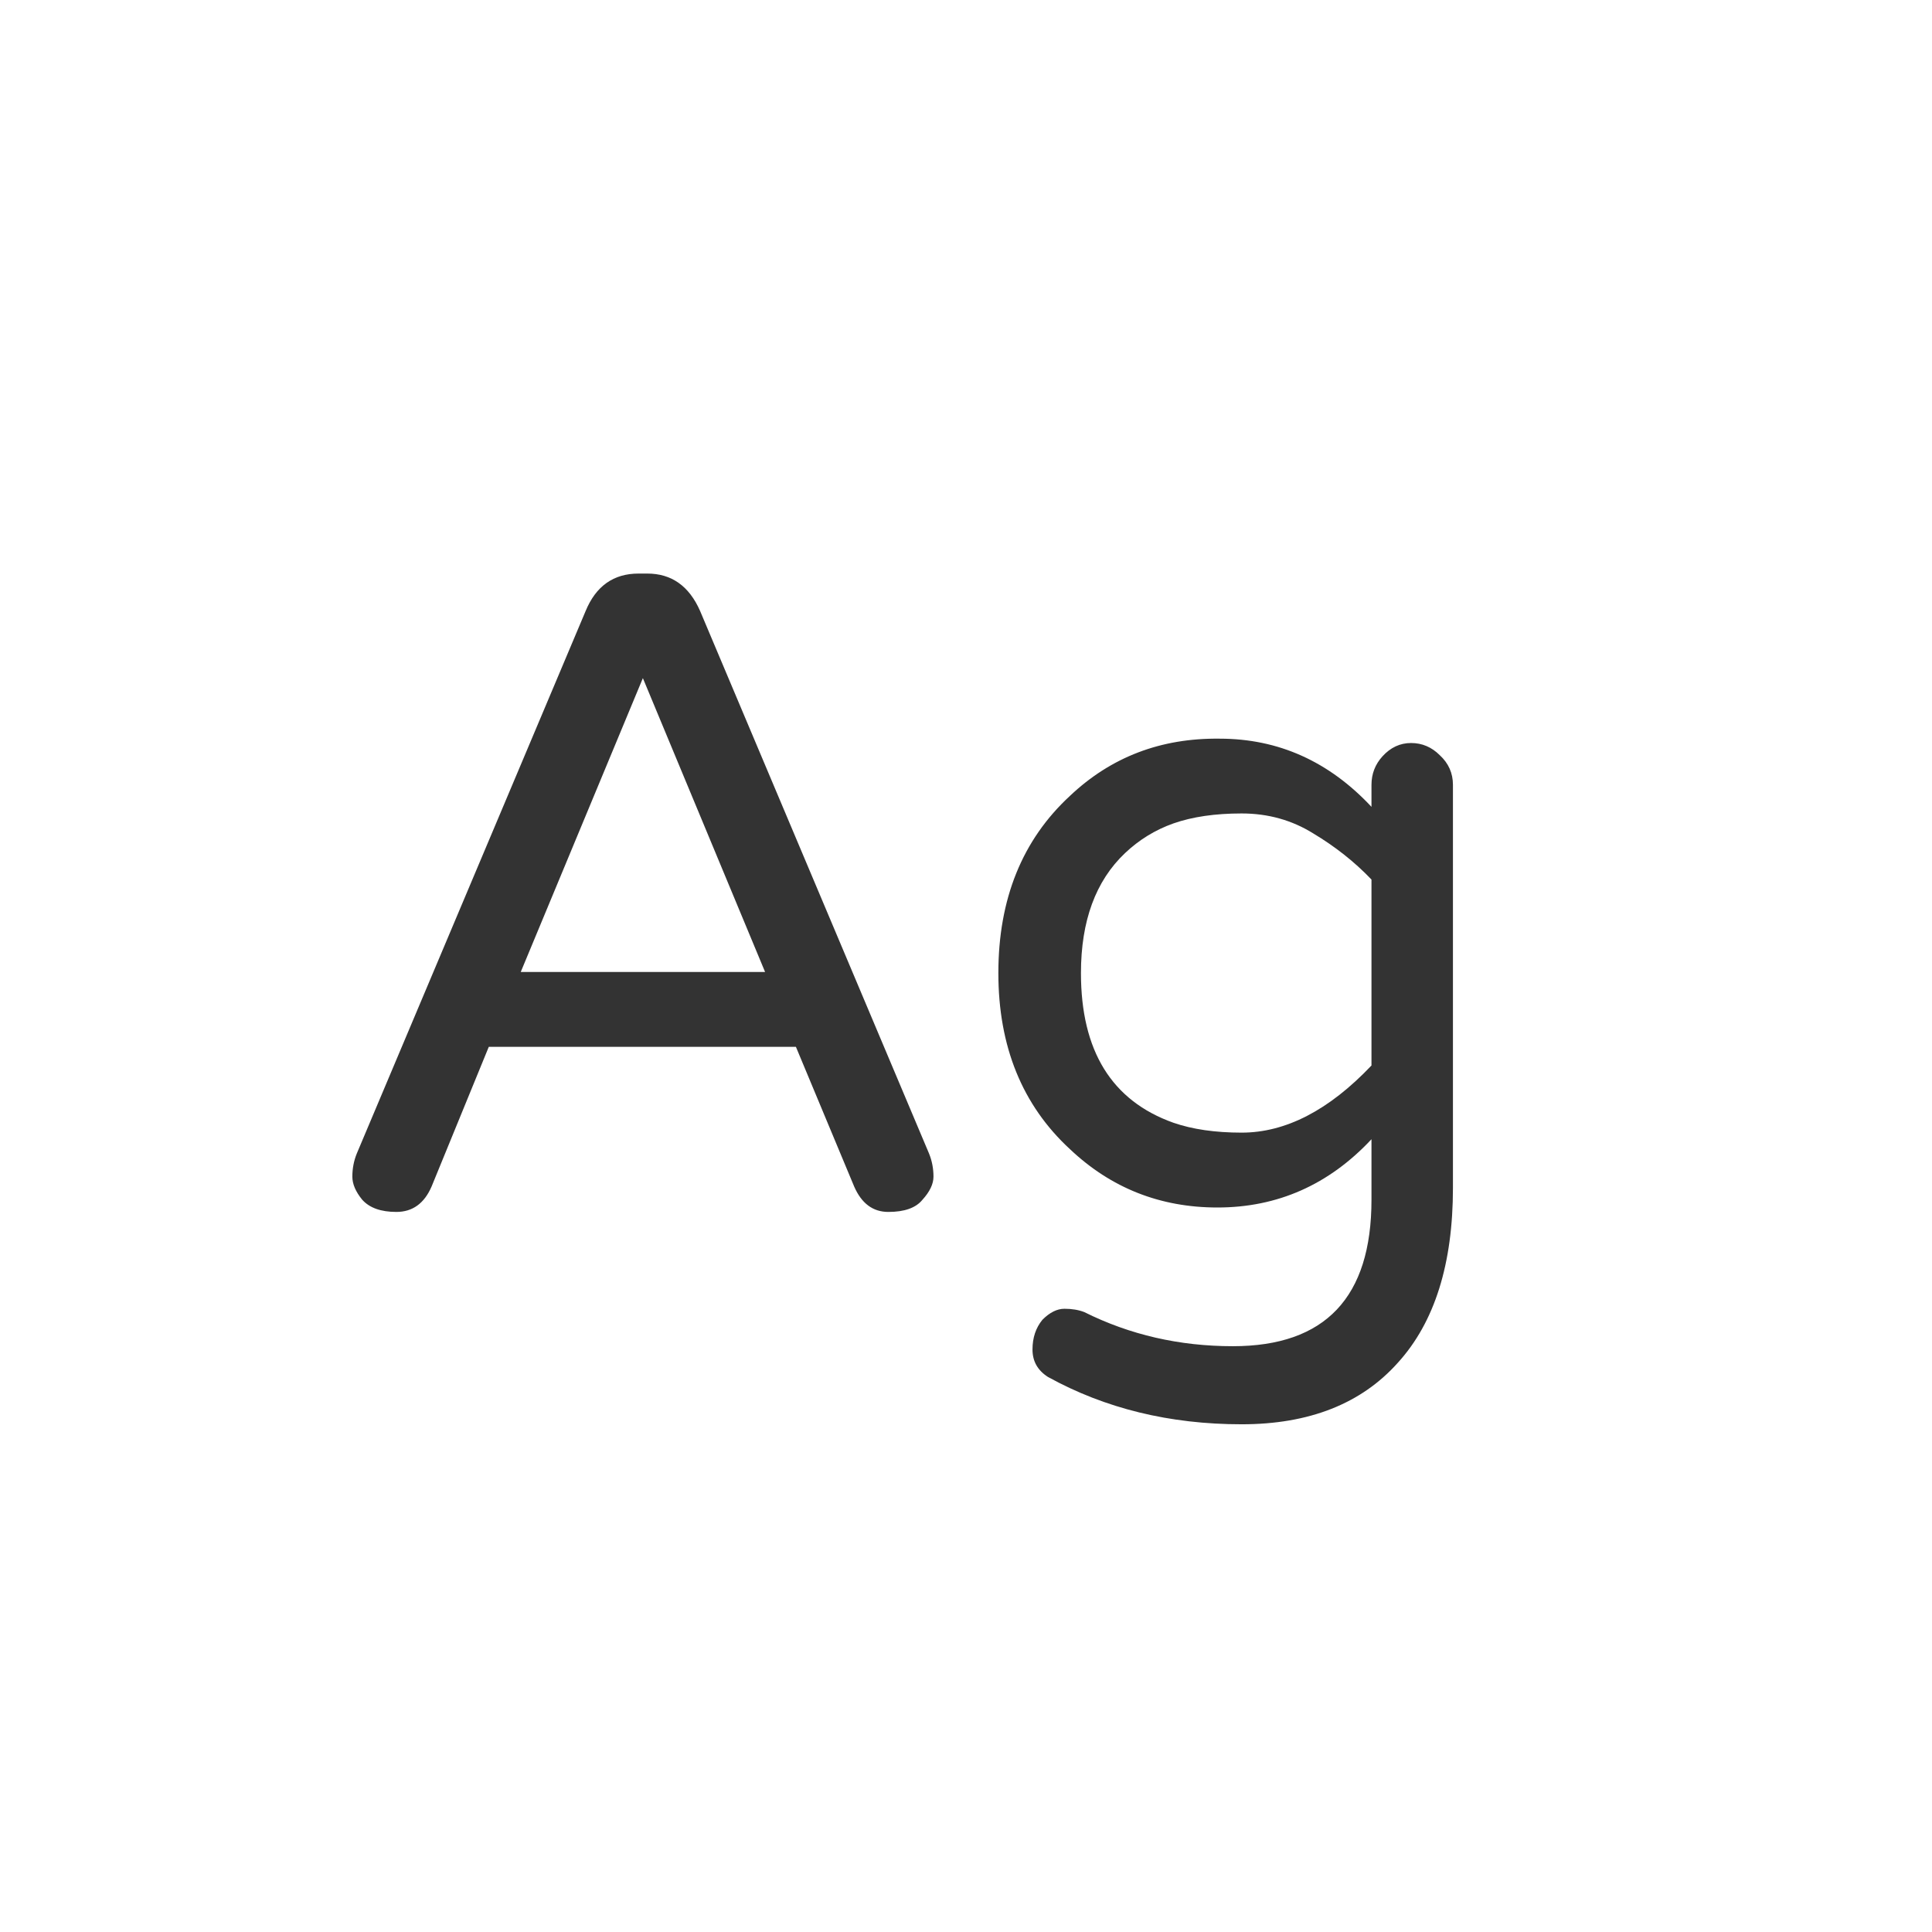 <svg width="24" height="24" viewBox="0 0 24 24" fill="none" xmlns="http://www.w3.org/2000/svg">
<path d="M11.541 14.33C11.578 14.421 11.596 14.517 11.596 14.617C11.596 14.708 11.55 14.804 11.459 14.904C11.377 15.005 11.236 15.055 11.035 15.055C10.844 15.055 10.703 14.95 10.611 14.74L9.887 13.004H6.072L5.361 14.74C5.27 14.95 5.124 15.055 4.924 15.055C4.732 15.055 4.591 15.005 4.5 14.904C4.418 14.804 4.377 14.708 4.377 14.617C4.377 14.517 4.395 14.421 4.432 14.33L7.275 7.59C7.403 7.28 7.622 7.125 7.932 7.125H8.041C8.342 7.125 8.561 7.28 8.697 7.59L11.541 14.33ZM9.504 12.074L7.986 8.424L6.469 12.074H9.504ZM17.037 10.023V9.75C17.037 9.613 17.083 9.495 17.174 9.395C17.274 9.285 17.393 9.23 17.529 9.23C17.666 9.23 17.785 9.281 17.885 9.381C17.994 9.481 18.049 9.604 18.049 9.75V14.754C18.049 15.702 17.821 16.426 17.365 16.928C16.91 17.438 16.262 17.693 15.424 17.693C14.531 17.693 13.729 17.497 13.018 17.105C12.89 17.023 12.826 16.91 12.826 16.764C12.826 16.618 12.867 16.495 12.949 16.395C13.04 16.303 13.132 16.258 13.223 16.258C13.314 16.258 13.396 16.271 13.469 16.299C14.034 16.581 14.649 16.723 15.315 16.723C16.463 16.723 17.037 16.116 17.037 14.904V14.152C16.509 14.717 15.87 15 15.123 15C14.412 15 13.801 14.758 13.291 14.275C12.699 13.729 12.402 12.999 12.402 12.088C12.402 11.167 12.699 10.434 13.291 9.887C13.801 9.404 14.421 9.167 15.15 9.176C15.88 9.176 16.509 9.458 17.037 10.023ZM17.037 10.926C16.828 10.707 16.586 10.516 16.312 10.352C16.048 10.188 15.752 10.105 15.424 10.105C15.096 10.105 14.813 10.146 14.576 10.229C14.348 10.31 14.148 10.434 13.975 10.598C13.61 10.944 13.428 11.441 13.428 12.088C13.428 13.054 13.81 13.674 14.576 13.947C14.813 14.029 15.096 14.07 15.424 14.07C15.971 14.07 16.509 13.792 17.037 13.236V10.926Z" fill="#333333"/>
</svg>
